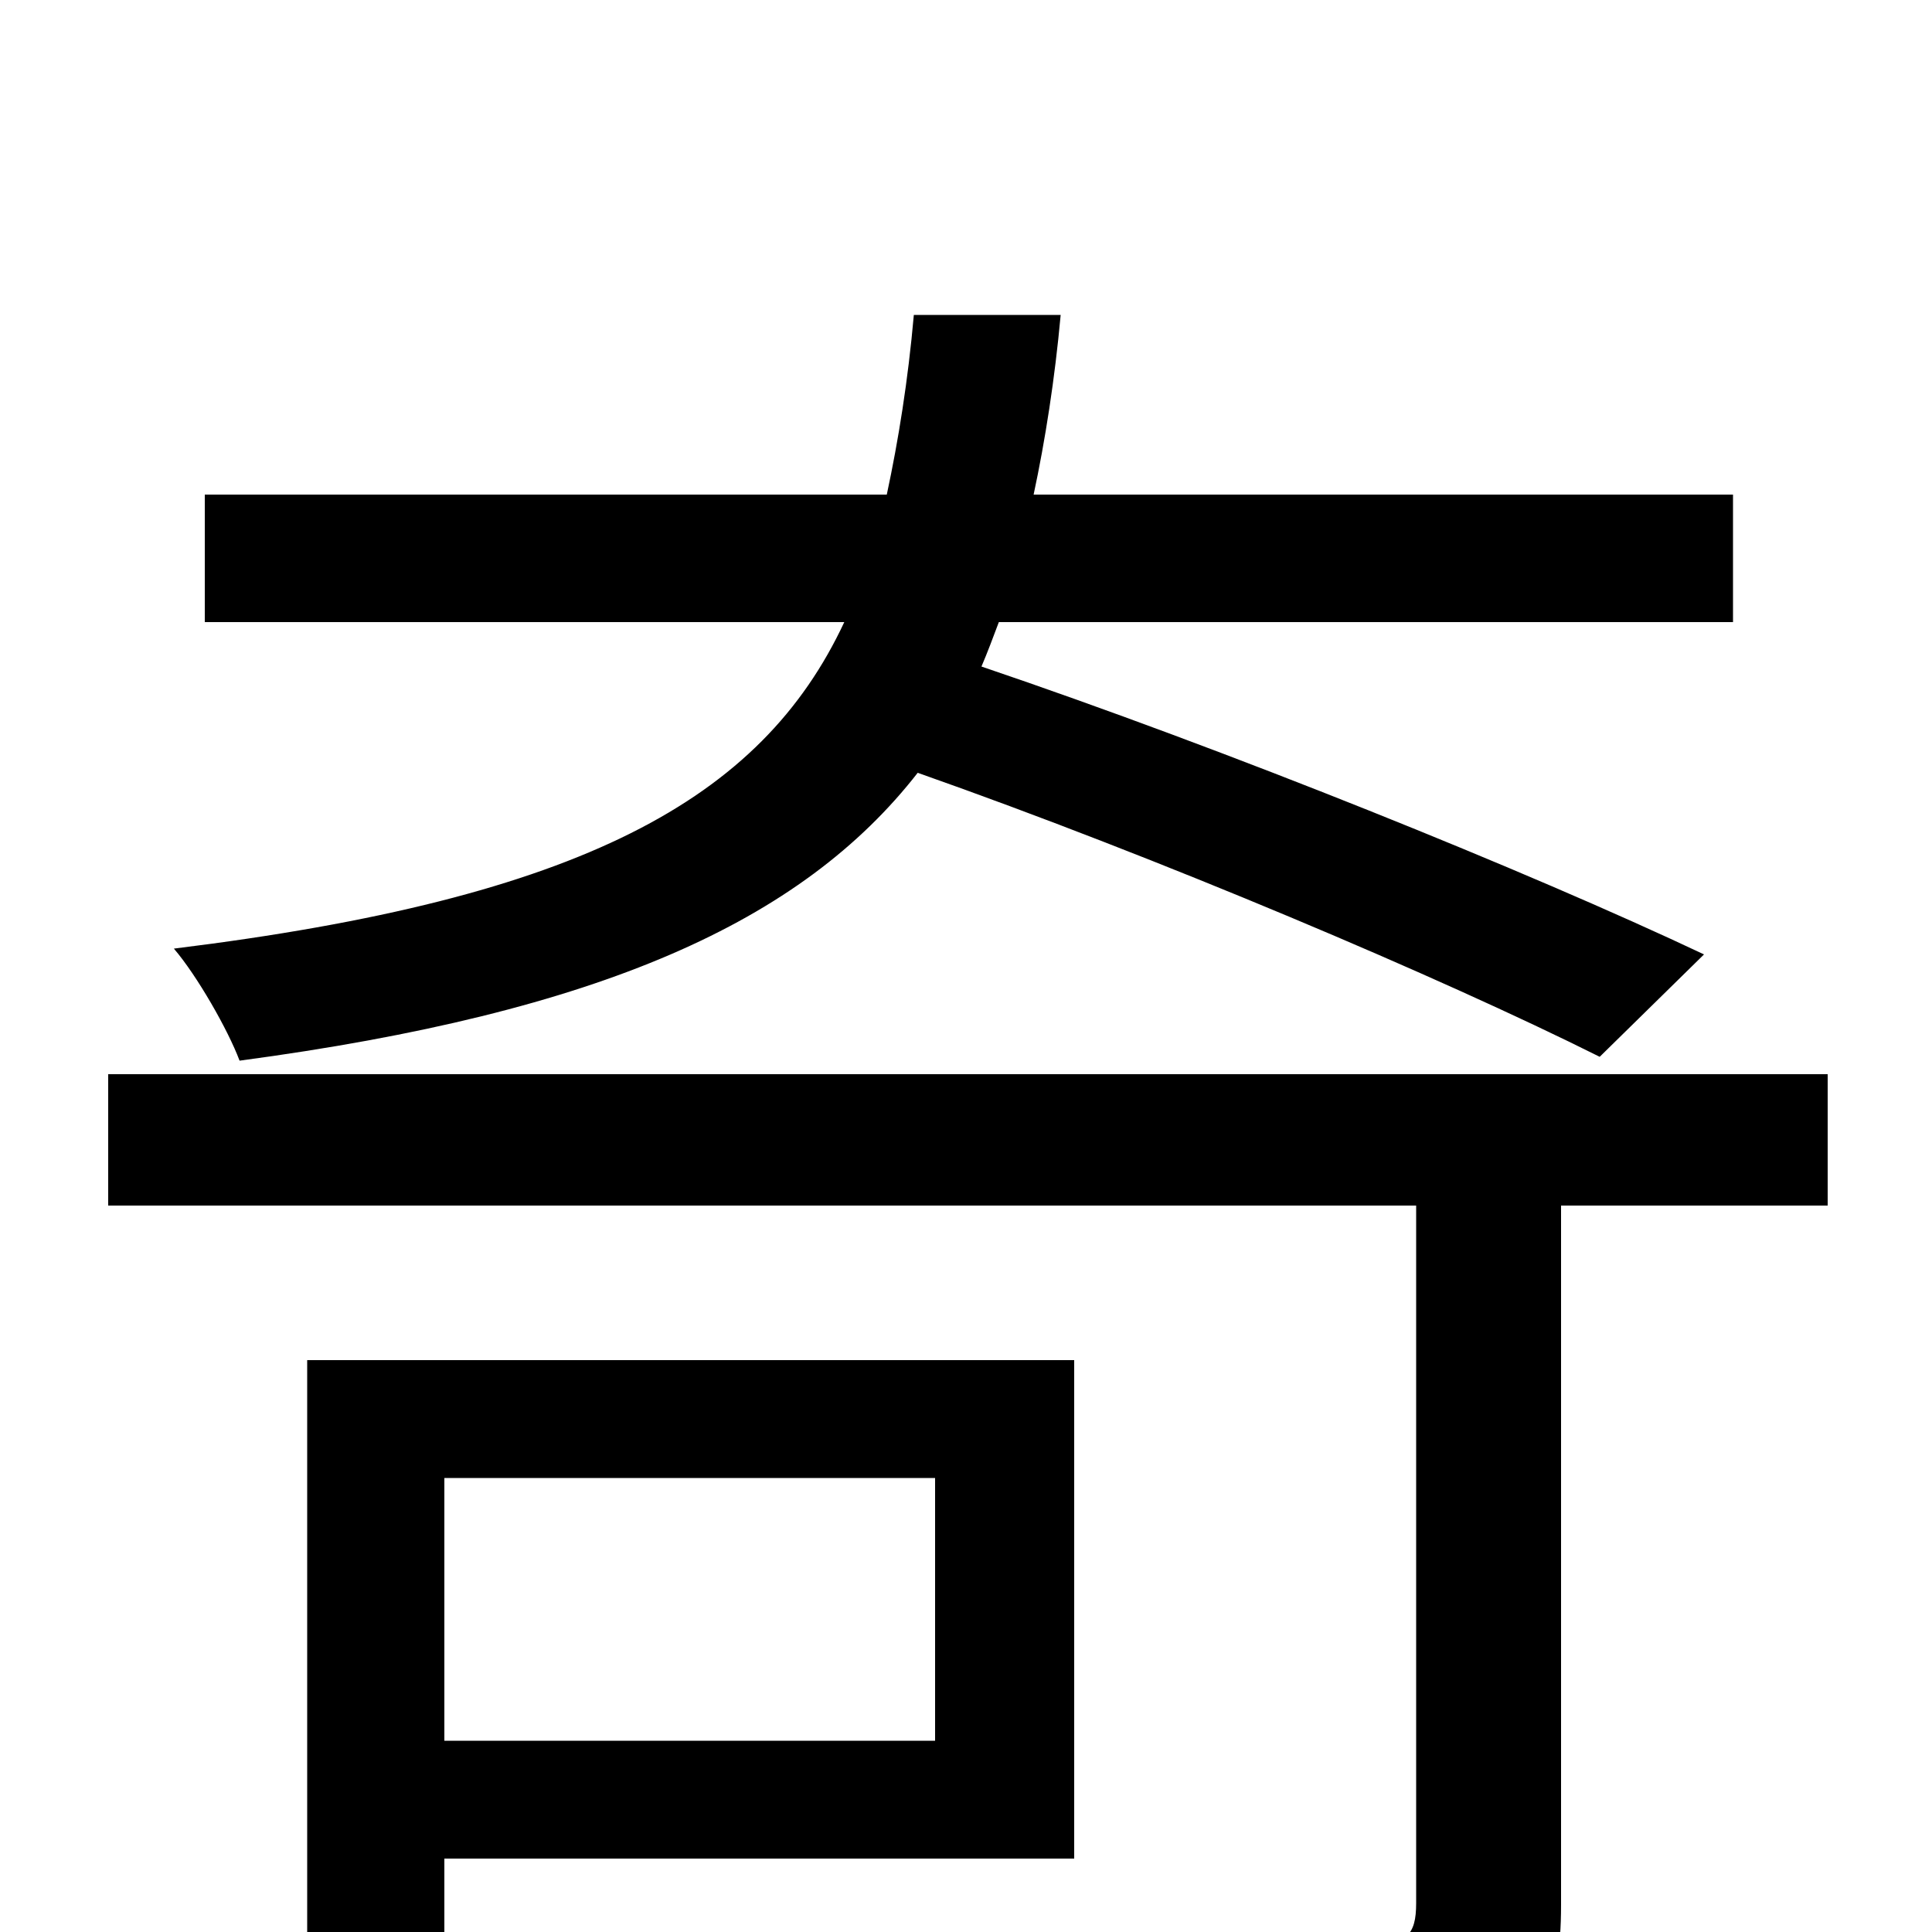 <svg xmlns="http://www.w3.org/2000/svg" viewBox="0 -1000 1000 1000">
	<path fill="#000000" d="M882 -506C791 -549 635 -612 508 -655C511 -662 514 -670 517 -678H897V-744H535C541 -772 546 -804 549 -837H473C470 -803 465 -772 459 -744H106V-678H437C394 -586 301 -535 90 -509C102 -495 118 -467 124 -451C311 -476 415 -523 475 -600C600 -556 746 -494 828 -453ZM484 -235V-99H230V-235ZM556 -38V-296H159V27H230V-38ZM946 -444H56V-376H733V-15C733 2 728 6 708 8C688 8 619 9 543 6C554 27 567 56 571 77C663 77 725 76 761 65C797 53 808 32 808 -14V-376H946Z"/>
</svg>
